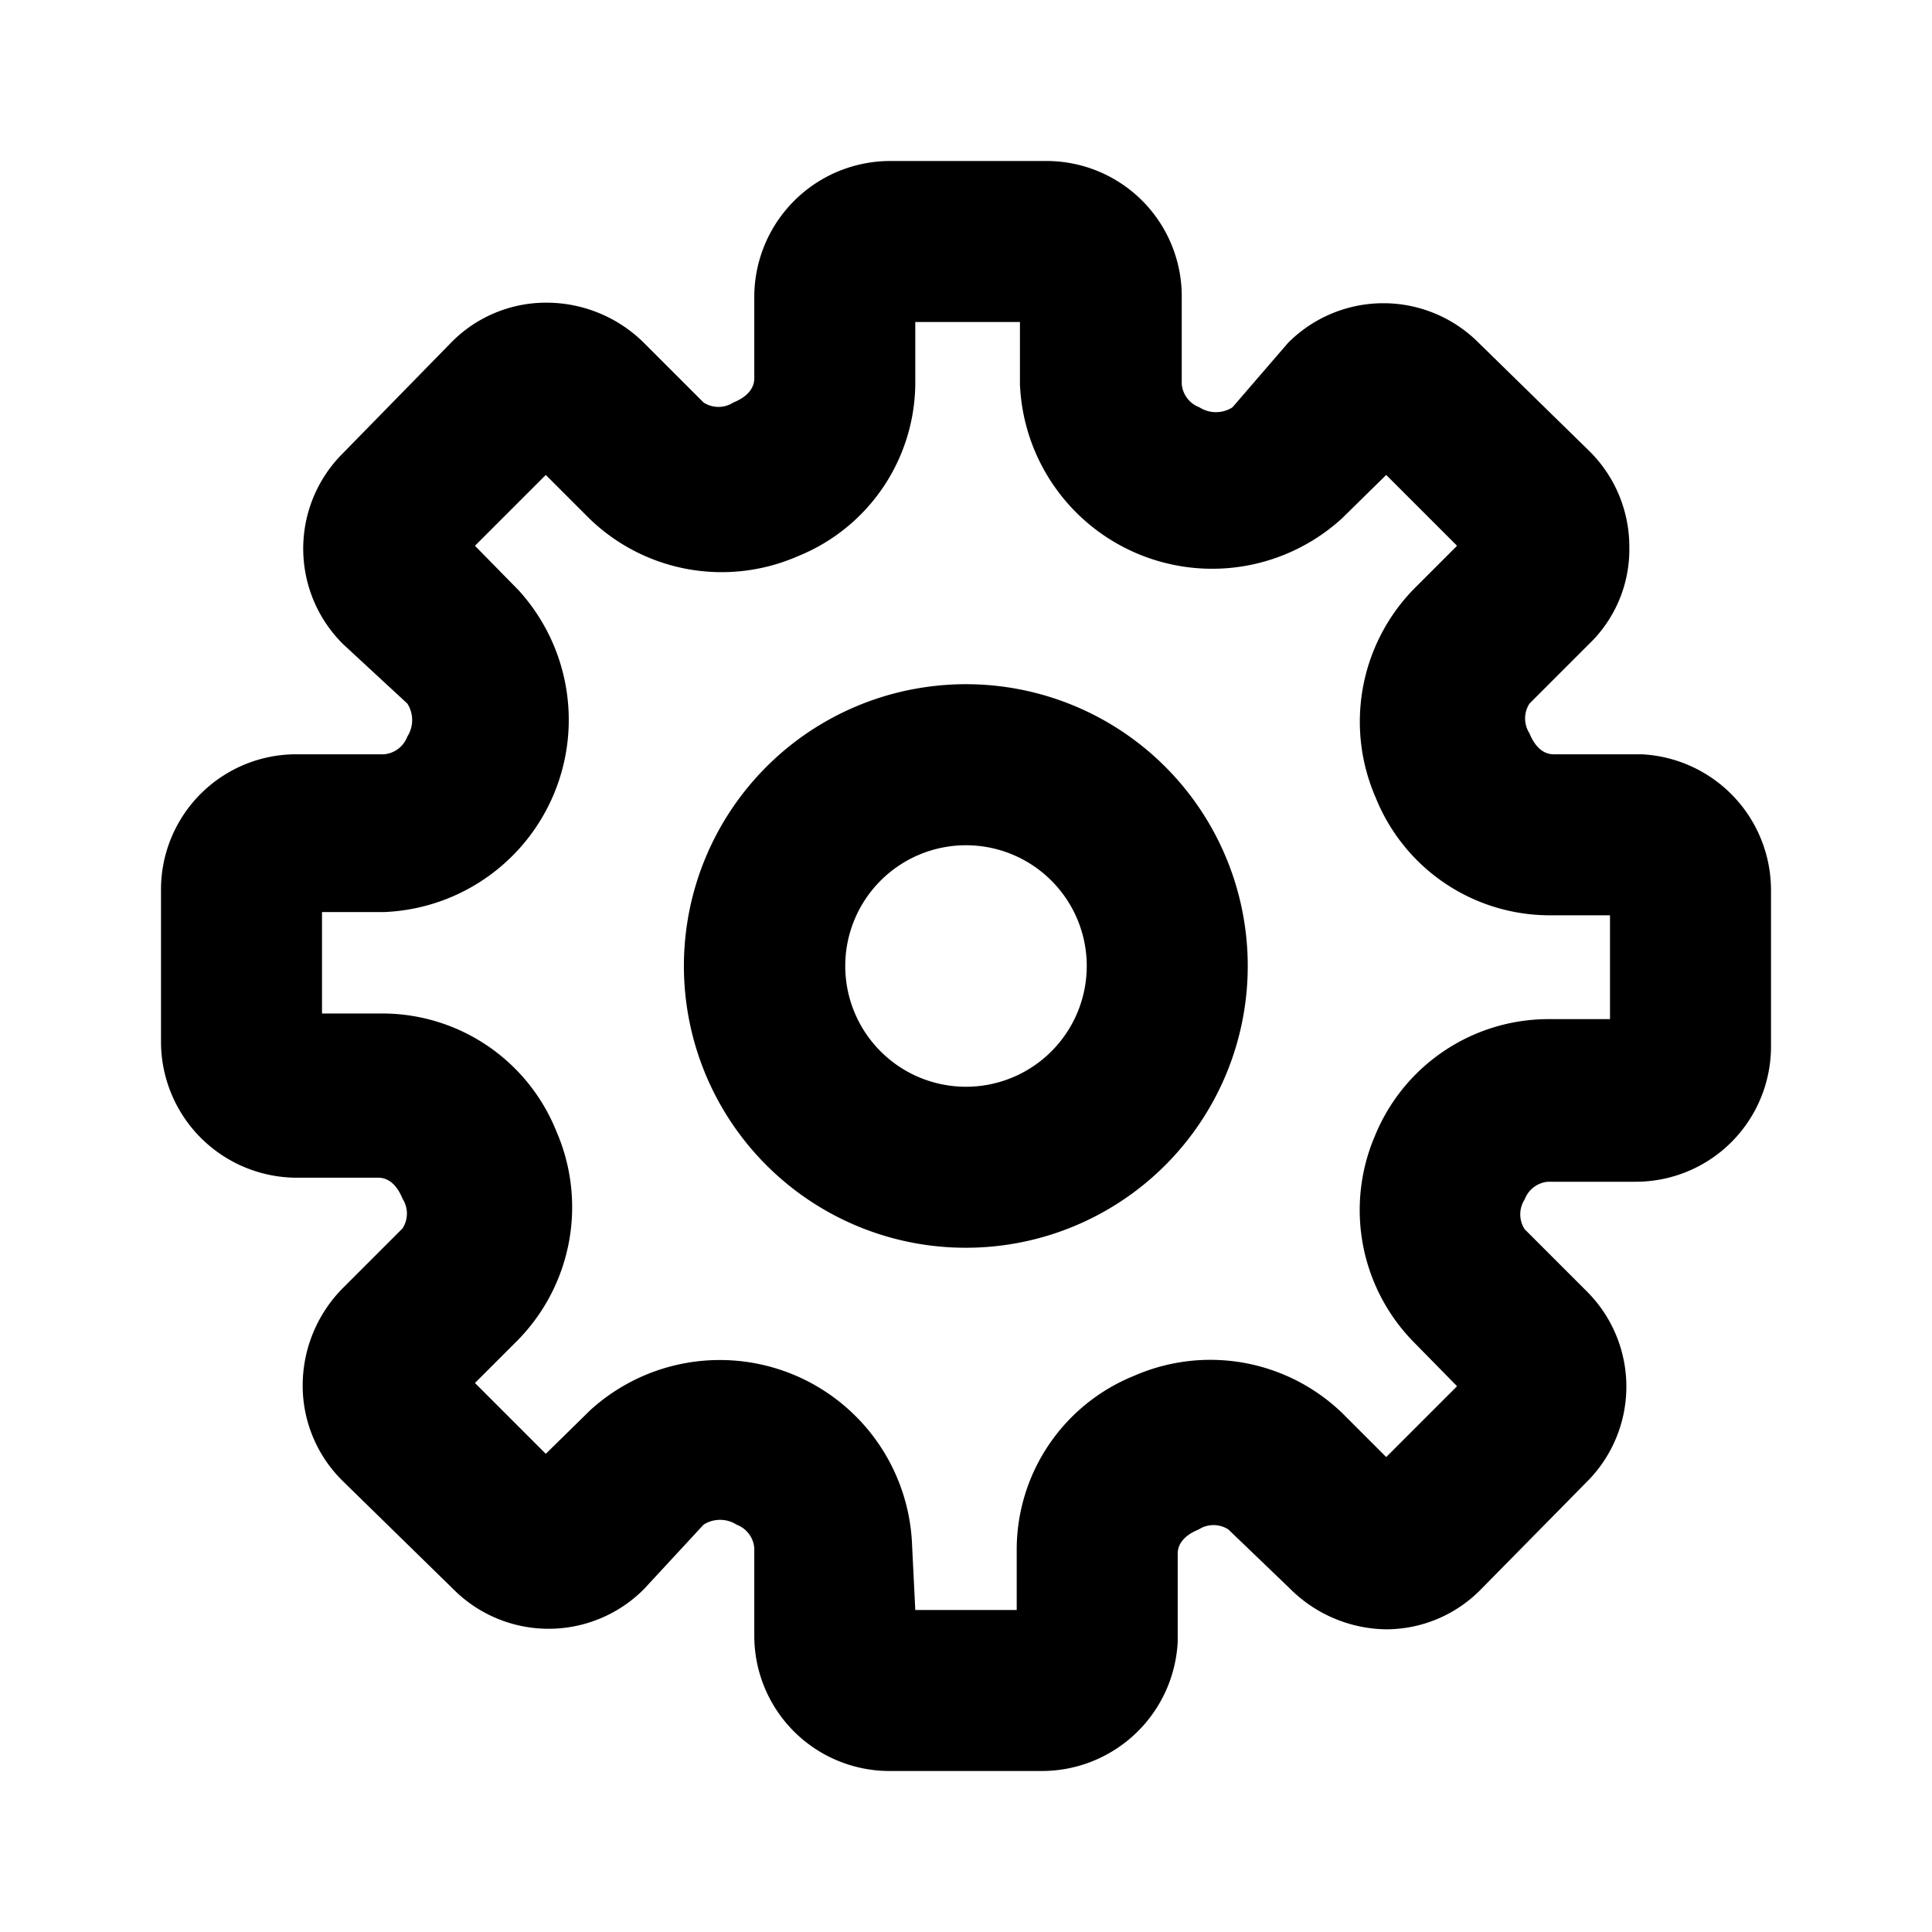 <svg xmlns="http://www.w3.org/2000/svg" viewBox="0 0 24 24"><path d="M11.06 2a1.69 1.69 0 0 0-1.69 1.68V4.7c0 .14-.11.24-.26.3a.34.34 0 0 1-.37 0L8 4.26a1.72 1.72 0 0 0-1.22-.5 1.65 1.65 0 0 0-1.18.5L4.26 5.63a1.67 1.67 0 0 0 0 2.37l.8.74a.38.38 0 0 1 0 .41.34.34 0 0 1-.29.22H3.68A1.68 1.68 0 0 0 2 11.05v1.89a1.69 1.69 0 0 0 1.68 1.69H4.7c.14 0 .24.11.3.26a.34.34 0 0 1 0 .37l-.74.74a1.72 1.72 0 0 0-.5 1.21 1.66 1.66 0 0 0 .5 1.19l1.37 1.34a1.67 1.67 0 0 0 2.37 0l.74-.8a.38.38 0 0 1 .41 0 .34.34 0 0 1 .22.29v1.09A1.68 1.68 0 0 0 11.05 22h1.89a1.69 1.69 0 0 0 1.69-1.61V19.3c0-.14.11-.24.26-.3a.34.34 0 0 1 .37 0l.77.74a1.72 1.72 0 0 0 1.19.5 1.65 1.65 0 0 0 1.18-.5l1.31-1.33a1.67 1.67 0 0 0 0-2.37l-.77-.77a.34.34 0 0 1 0-.37.34.34 0 0 1 .29-.22h1.09A1.68 1.68 0 0 0 22 13v-1.94a1.69 1.69 0 0 0-1.61-1.69H19.3c-.14 0-.24-.11-.3-.26a.34.34 0 0 1 0-.37l.74-.74a1.63 1.63 0 0 0 .5-1.21 1.67 1.67 0 0 0-.5-1.19l-1.37-1.34a1.67 1.67 0 0 0-2.37 0l-.69.8a.38.38 0 0 1-.41 0 .34.34 0 0 1-.22-.29V3.68A1.68 1.68 0 0 0 13 2zm.31 2h1.3v.77a2.39 2.39 0 0 0 4 1.67l.55-.54.88.88-.54.54a2.36 2.36 0 0 0-.47 2.59 2.33 2.33 0 0 0 2.14 1.46H20v1.29h-.78a2.33 2.33 0 0 0-2.14 1.45 2.34 2.34 0 0 0 .48 2.56l.54.55-.88.88-.54-.54a2.36 2.36 0 0 0-2.59-.47 2.33 2.33 0 0 0-1.46 2.14V20h-1.26l-.04-.81a2.39 2.39 0 0 0-4-1.67l-.55.54-.88-.88.54-.54a2.36 2.36 0 0 0 .47-2.59 2.33 2.33 0 0 0-2.14-1.46H4v-1.26h.77a2.39 2.39 0 0 0 1.67-4l-.54-.55.88-.88.54.54a2.36 2.36 0 0 0 2.59.47 2.33 2.33 0 0 0 1.46-2.14zm.132 4.535A3.5 3.5 0 0 0 12 15.5a3.5 3.5 0 0 0 3.5-3.5 3.5 3.5 0 0 0-3.998-3.465zM12 10.5a1.5 1.5 0 0 1 1.5 1.5 1.5 1.5 0 1 1-1.5-1.5z"/></svg>